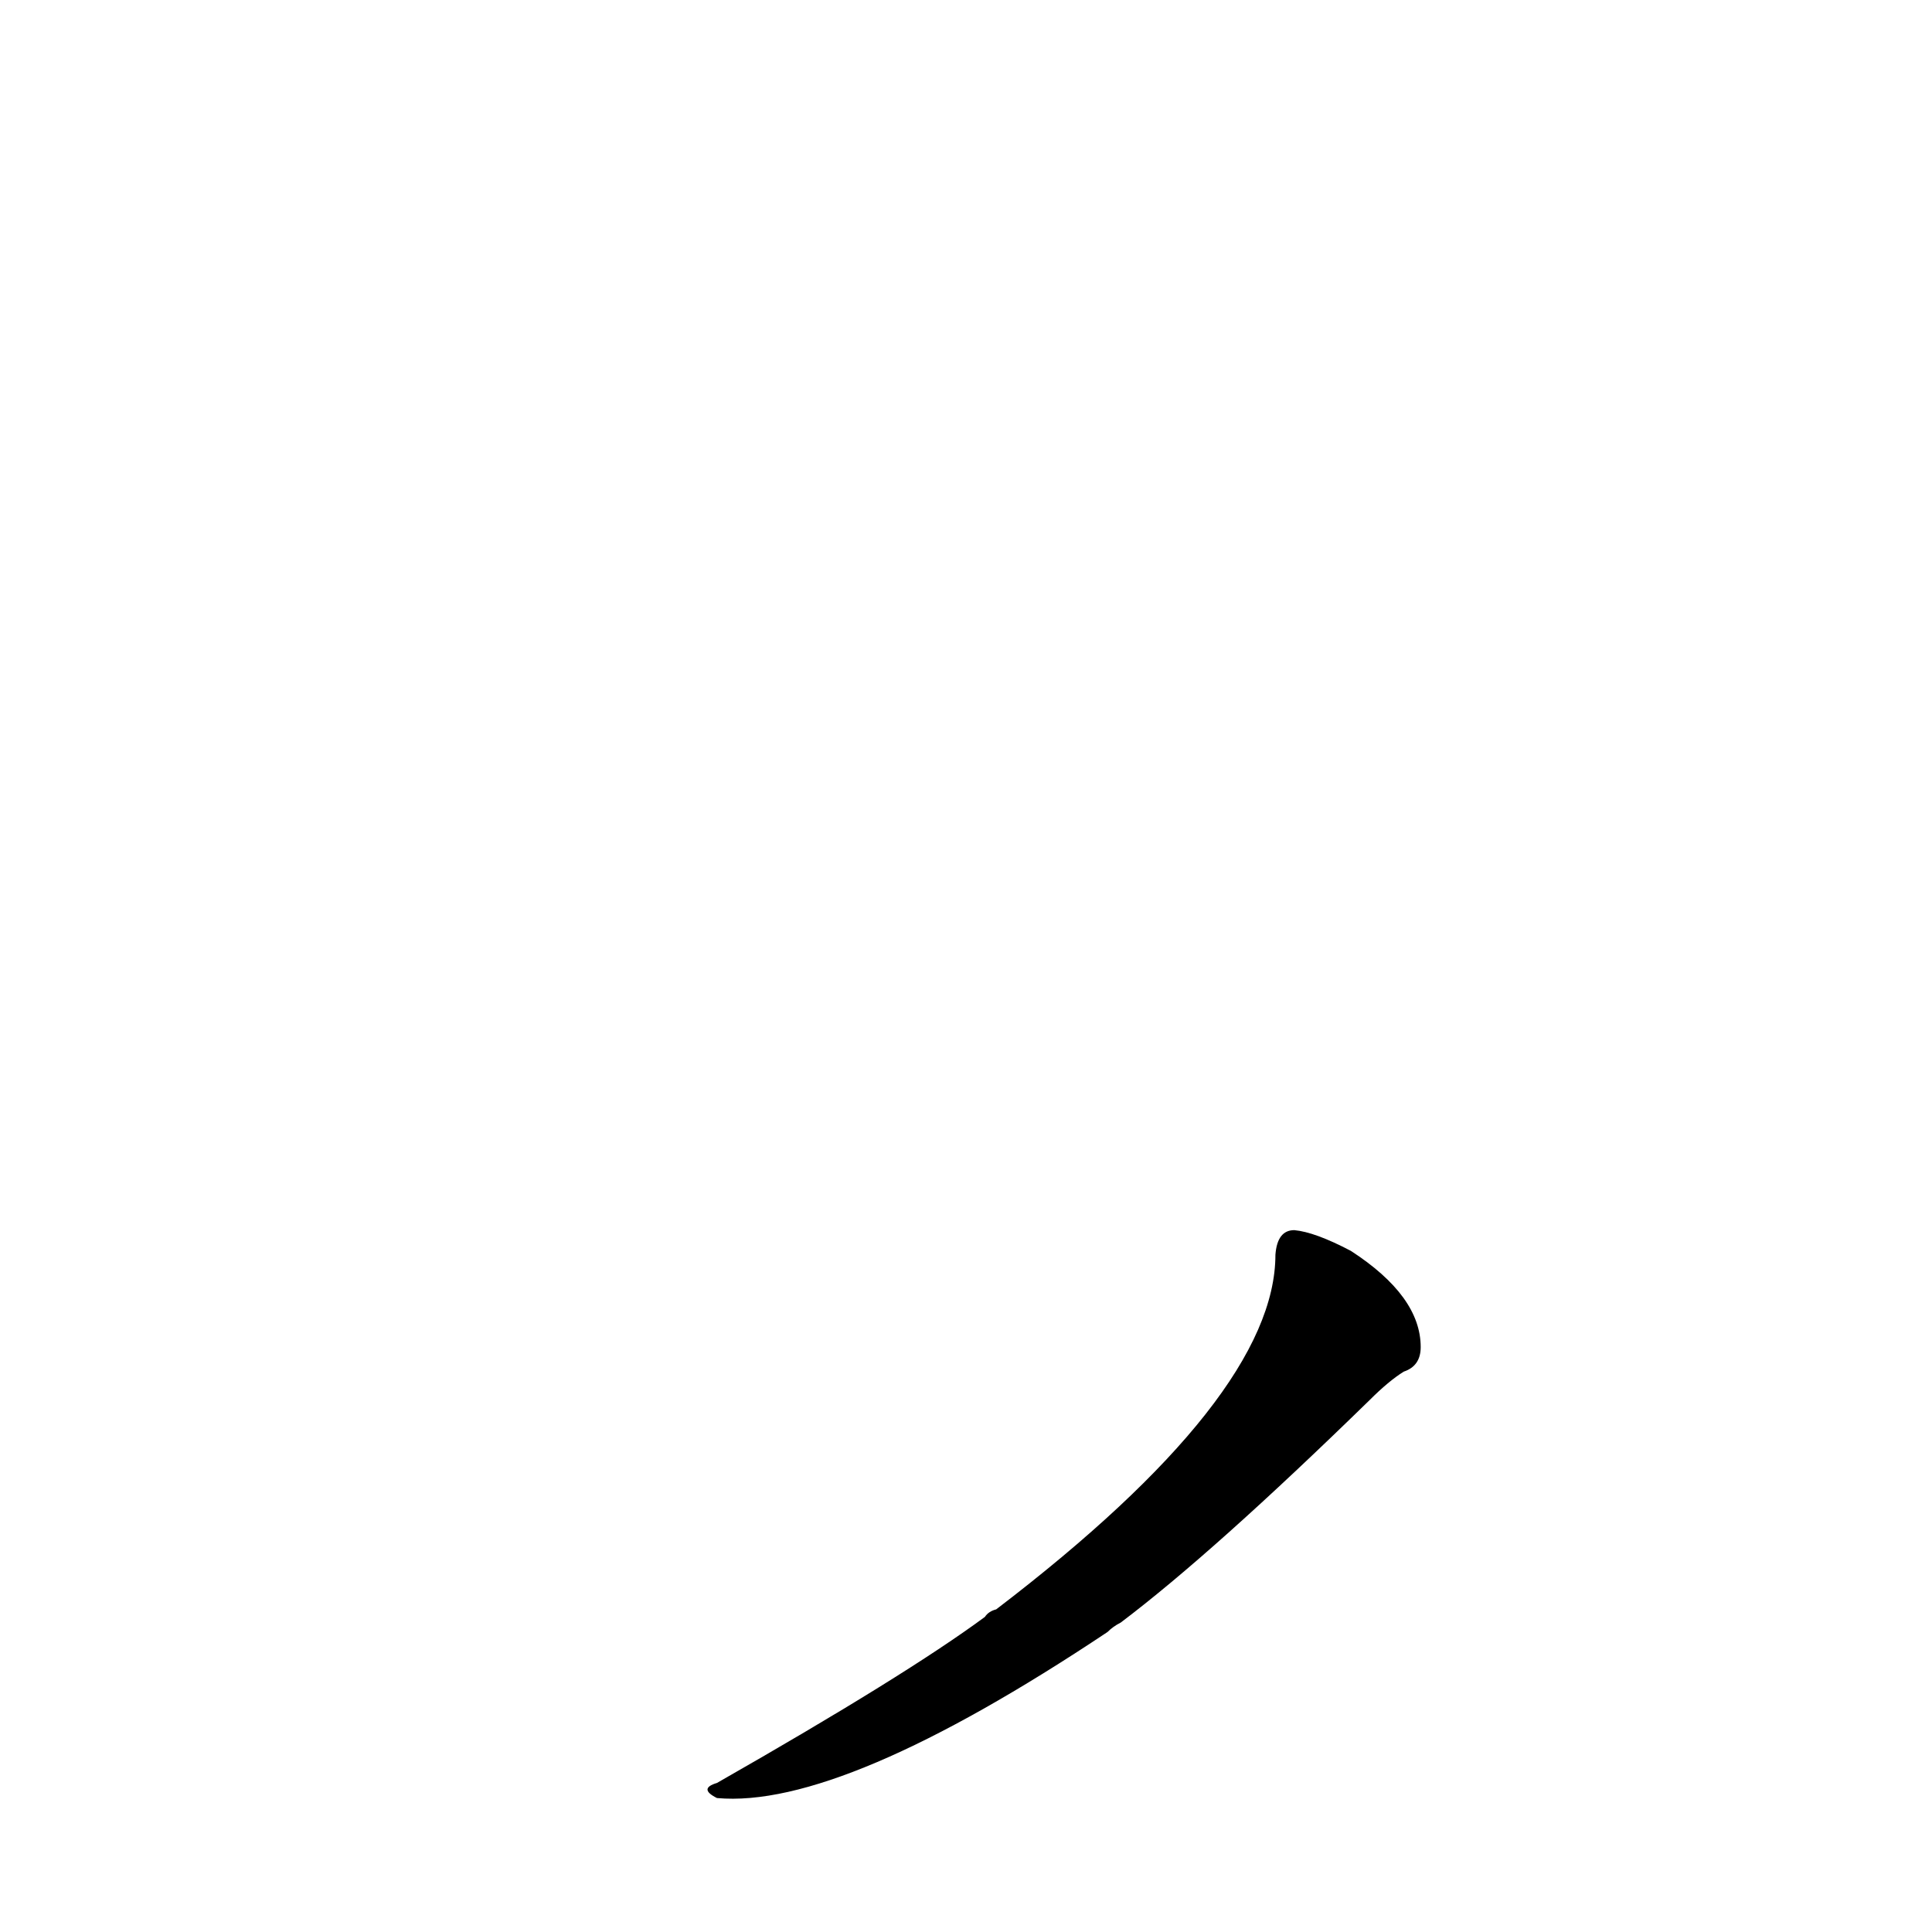 <?xml version='1.0' encoding='utf-8'?>
<svg xmlns="http://www.w3.org/2000/svg" version="1.1" viewBox="0 0 1024 1024"><g transform="scale(1, -1) translate(0, -900)"><path d="M 676 235 Q 676 160 528 47 Q 524 46 522 43 Q 480 12 380 -45 Q 370 -48 380 -53 Q 446 -59 587 35 Q 590 38 594 40 Q 643 77 726 158 Q 736 168 744 173 Q 753 176 753 186 Q 753 213 716 237 Q 697 247 686 248 Q 677 248 676 235 Z" fill="black" /></g></svg>